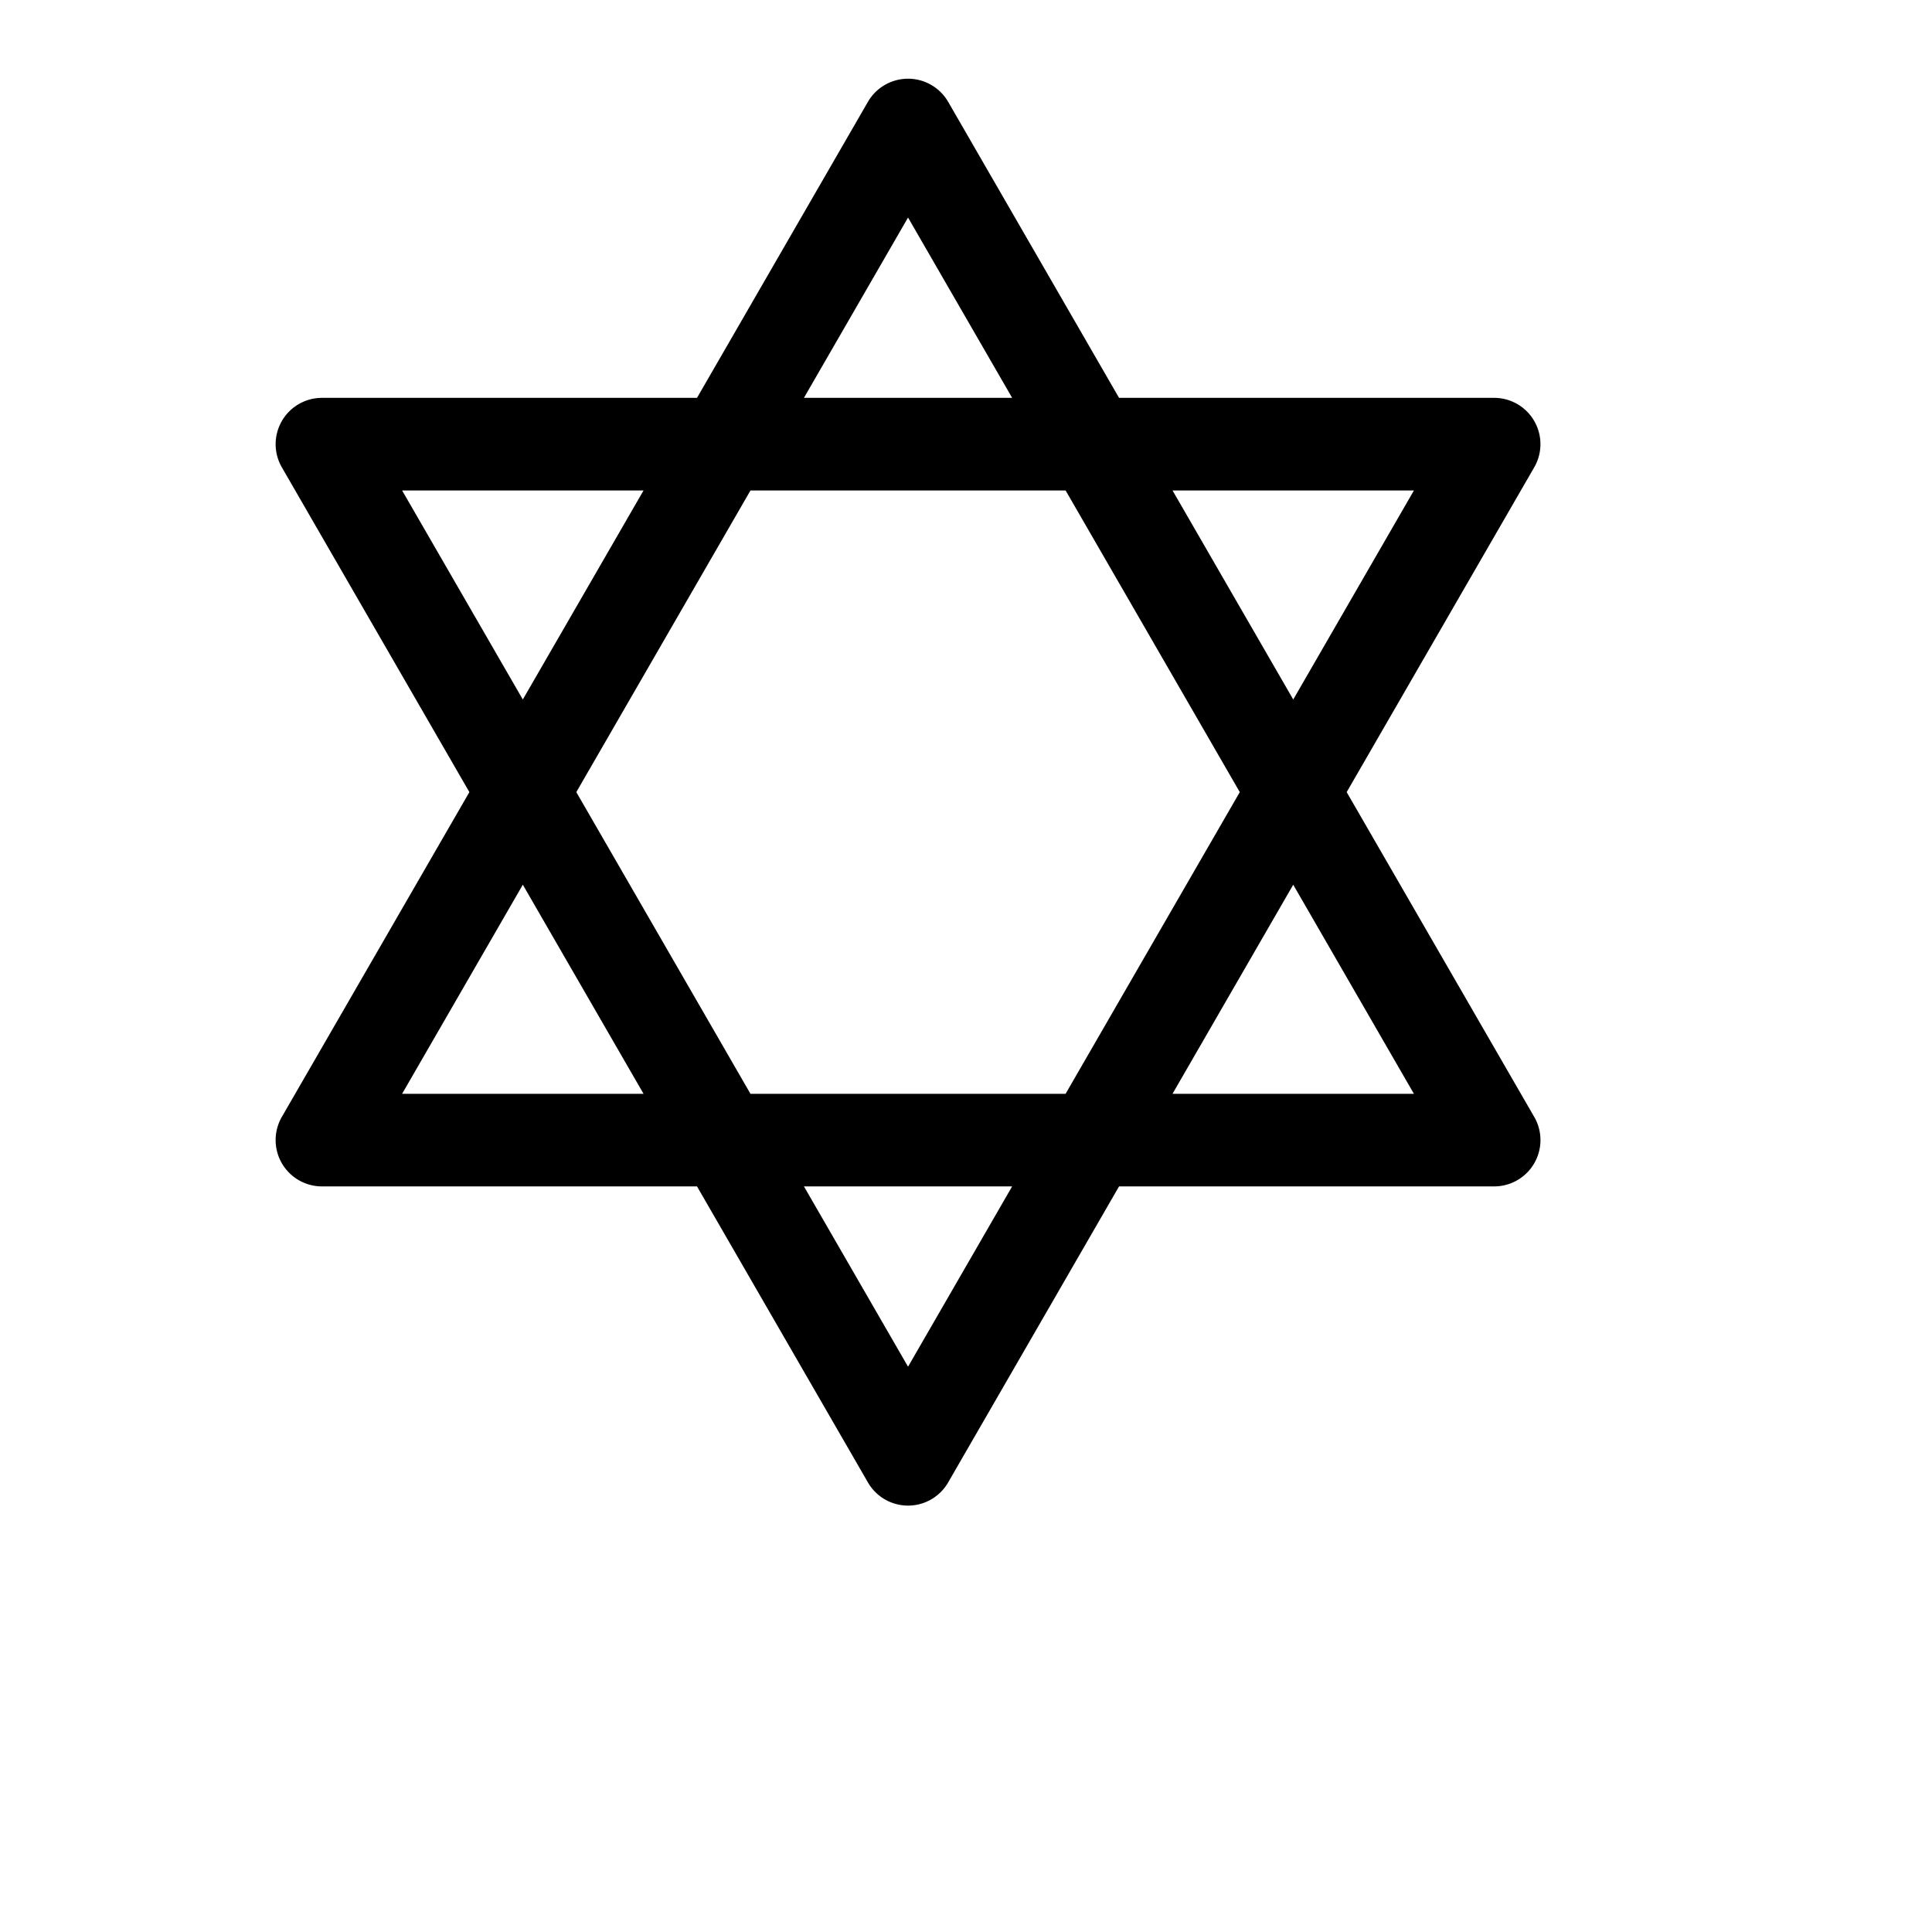 <svg width="30" height="30" xmlns="http://www.w3.org/2000/svg" viewBox="8 9 90 100"><path d="M82.386 66.767L72.704 50l9.708-16.813a2.396 2.396 0 00-2.076-3.594H60.922L52.076 14.27a2.4 2.4 0 00-4.152 0l-8.847 15.323H19.663a2.398 2.398 0 00-2.076 3.594L27.295 50l-9.708 16.813a2.398 2.398 0 002.076 3.595h19.414l8.847 15.323a2.397 2.397 0 004.152 0l8.846-15.323h19.414a2.397 2.397 0 002.05-3.641zm-6.201-32.381l-6.247 10.82-6.248-10.82h12.495zM67.171 50l-9.016 15.615H41.844L32.83 50l9.015-15.614h16.311L67.171 50zM50 20.26l5.388 9.332H44.612L50 20.26zM23.813 34.386H36.31l-6.249 10.82-6.248-10.82zm0 31.229l6.248-10.822 6.249 10.822H23.813zM50 79.74l-5.388-9.332h10.776L50 79.74zm13.689-14.125l6.248-10.822 6.247 10.822H63.689z"/></svg>